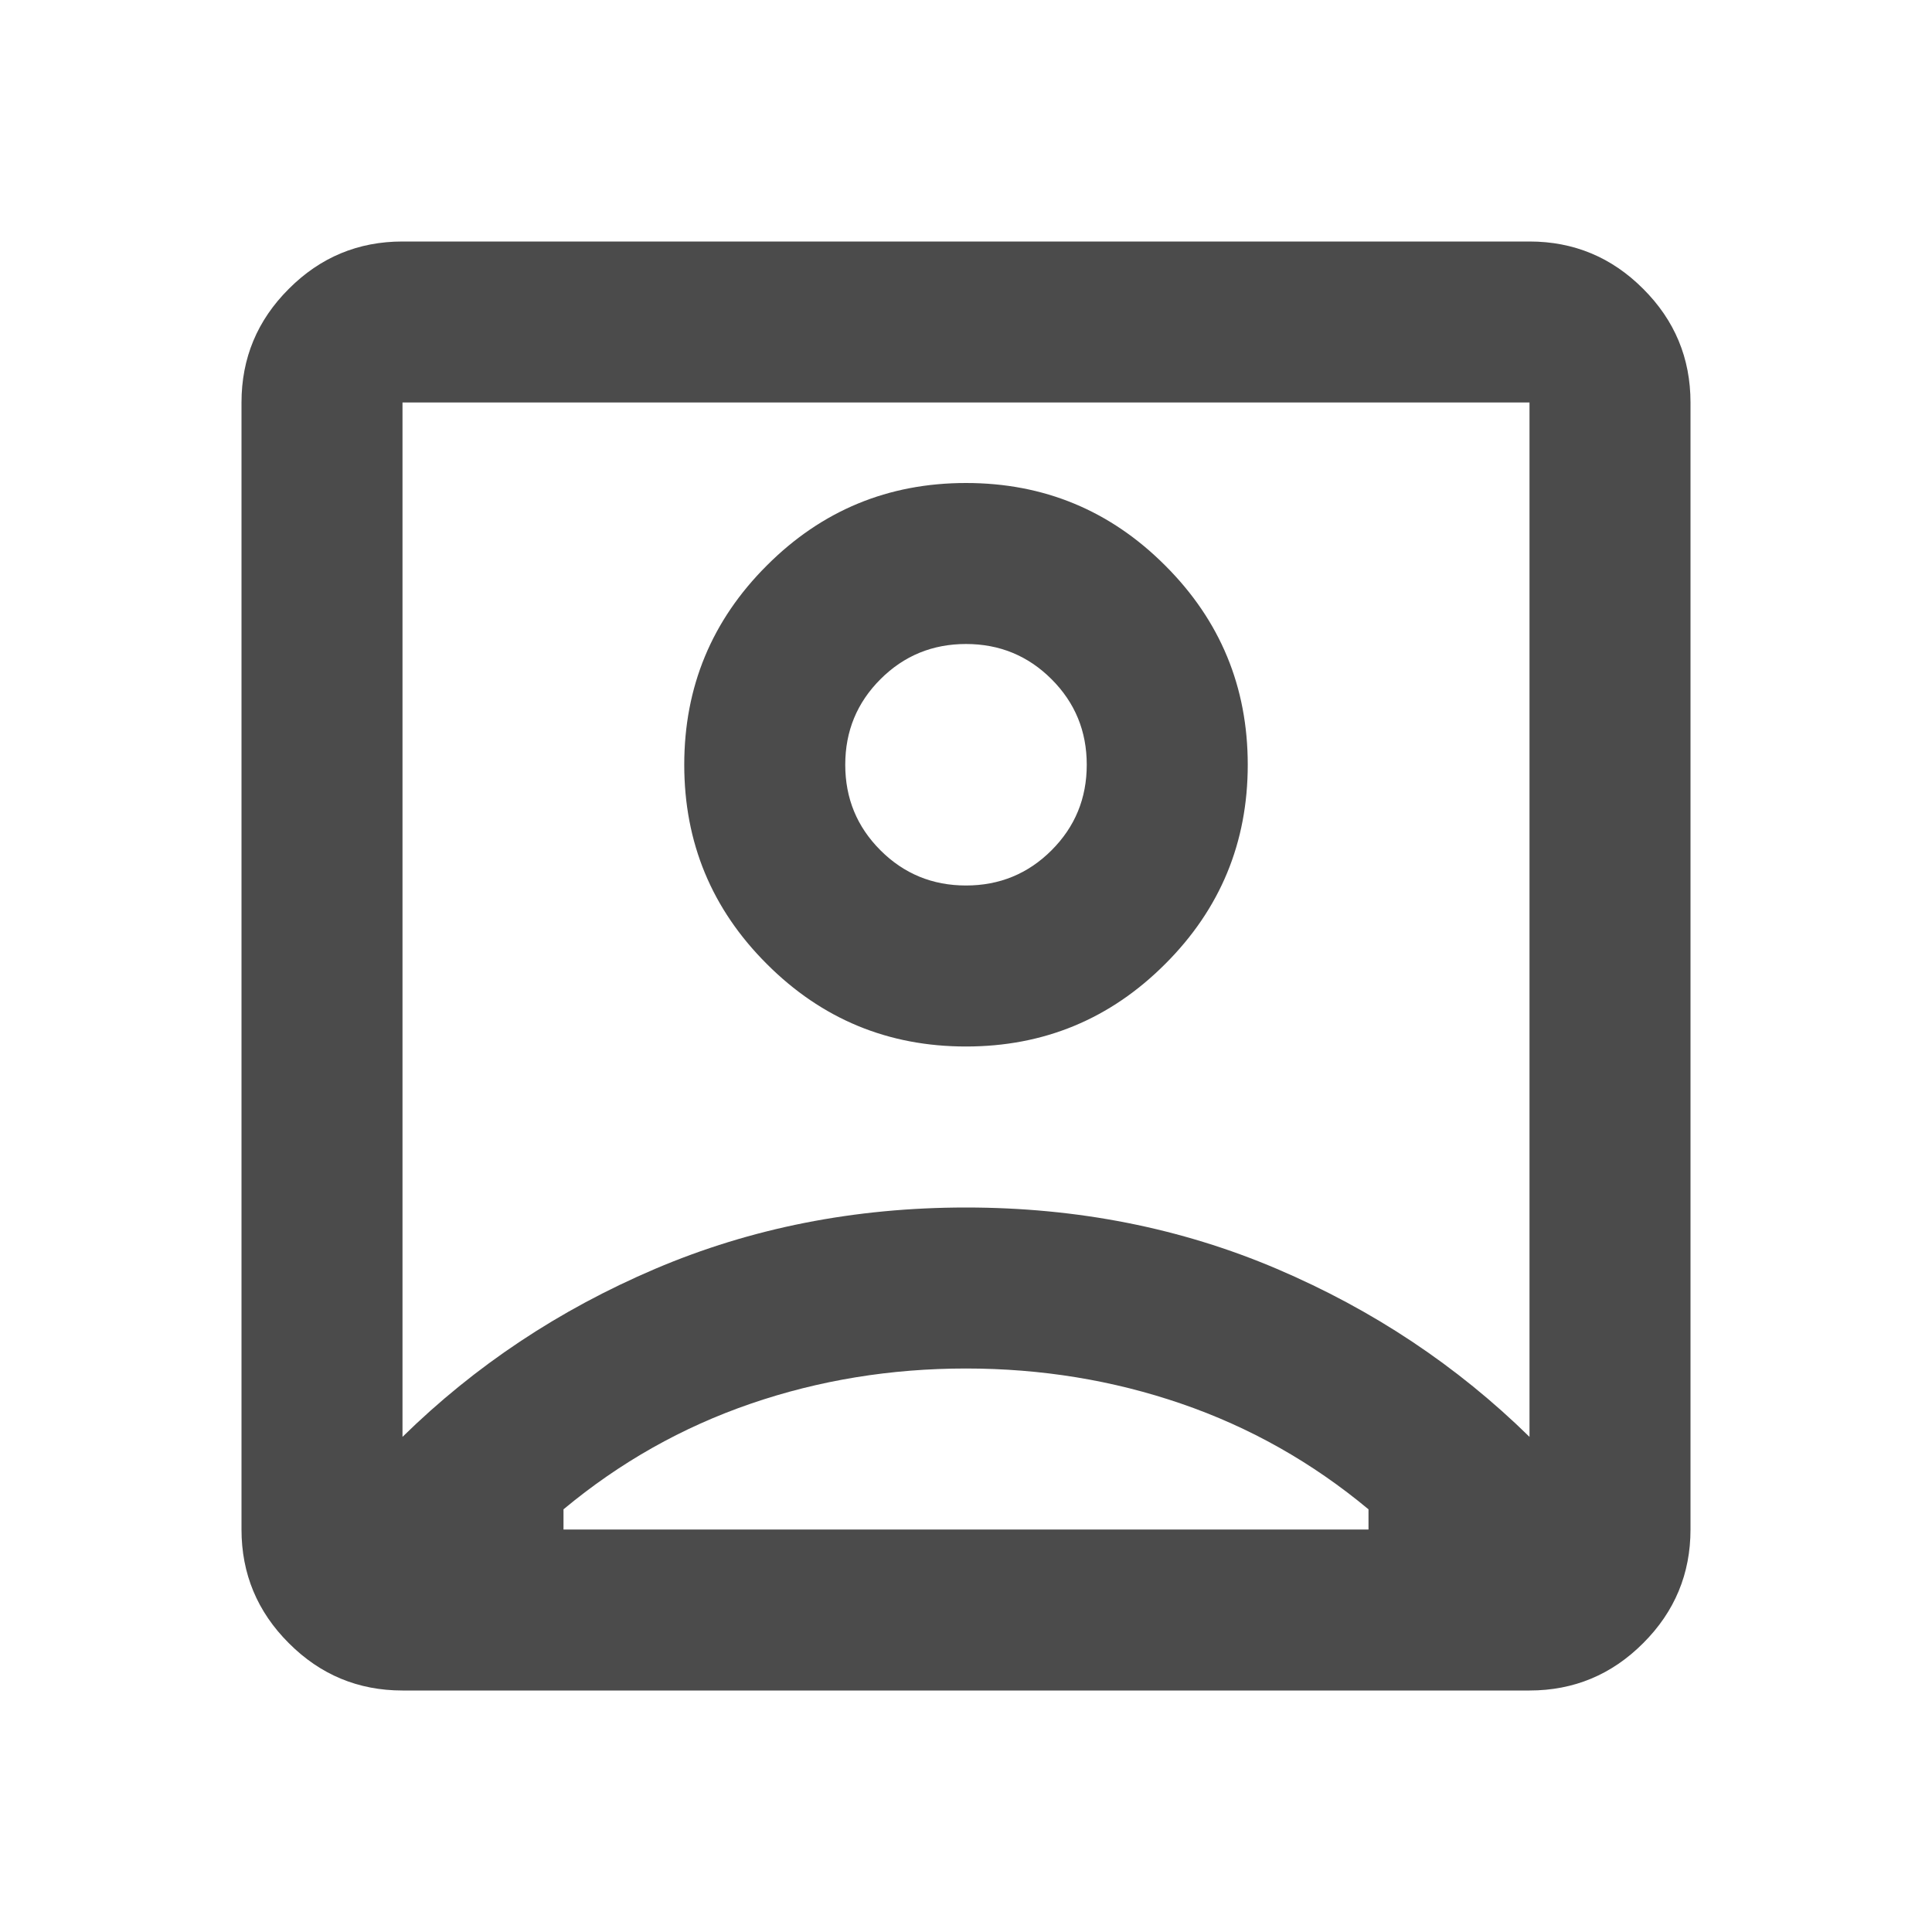 <svg width="18" height="18" viewBox="0 0 18 18" fill="none" xmlns="http://www.w3.org/2000/svg">
<g id="ic_18_my">
<path id="account_box" d="M3.75 13.387C4.425 12.725 5.209 12.203 6.103 11.822C6.997 11.441 7.963 11.25 9 11.25C10.037 11.25 11.003 11.441 11.897 11.822C12.791 12.203 13.575 12.725 14.25 13.387V3.75H3.75V13.387ZM9 9.75C9.725 9.75 10.344 9.494 10.856 8.981C11.369 8.469 11.625 7.85 11.625 7.125C11.625 6.4 11.369 5.781 10.856 5.269C10.344 4.756 9.725 4.5 9 4.5C8.275 4.5 7.656 4.756 7.144 5.269C6.631 5.781 6.375 6.4 6.375 7.125C6.375 7.85 6.631 8.469 7.144 8.981C7.656 9.494 8.275 9.75 9 9.75ZM3.75 15.75C3.337 15.75 2.984 15.603 2.691 15.309C2.397 15.016 2.25 14.662 2.25 14.25V3.75C2.25 3.337 2.397 2.984 2.691 2.691C2.984 2.397 3.337 2.25 3.75 2.25H14.25C14.662 2.25 15.016 2.397 15.309 2.691C15.603 2.984 15.75 3.337 15.75 3.75V14.25C15.75 14.662 15.603 15.016 15.309 15.309C15.016 15.603 14.662 15.75 14.25 15.75H3.75ZM5.25 14.25H12.75V14.062C12.225 13.625 11.644 13.297 11.006 13.078C10.369 12.859 9.7 12.75 9 12.75C8.3 12.75 7.631 12.859 6.994 13.078C6.356 13.297 5.775 13.625 5.25 14.062V14.25ZM9 8.25C8.688 8.25 8.422 8.141 8.203 7.922C7.984 7.703 7.875 7.438 7.875 7.125C7.875 6.812 7.984 6.547 8.203 6.328C8.422 6.109 8.688 6 9 6C9.312 6 9.578 6.109 9.797 6.328C10.016 6.547 10.125 6.812 10.125 7.125C10.125 7.438 10.016 7.703 9.797 7.922C9.578 8.141 9.312 8.25 9 8.25Z" fill="#4B4B4B"/>
</g>
</svg>
